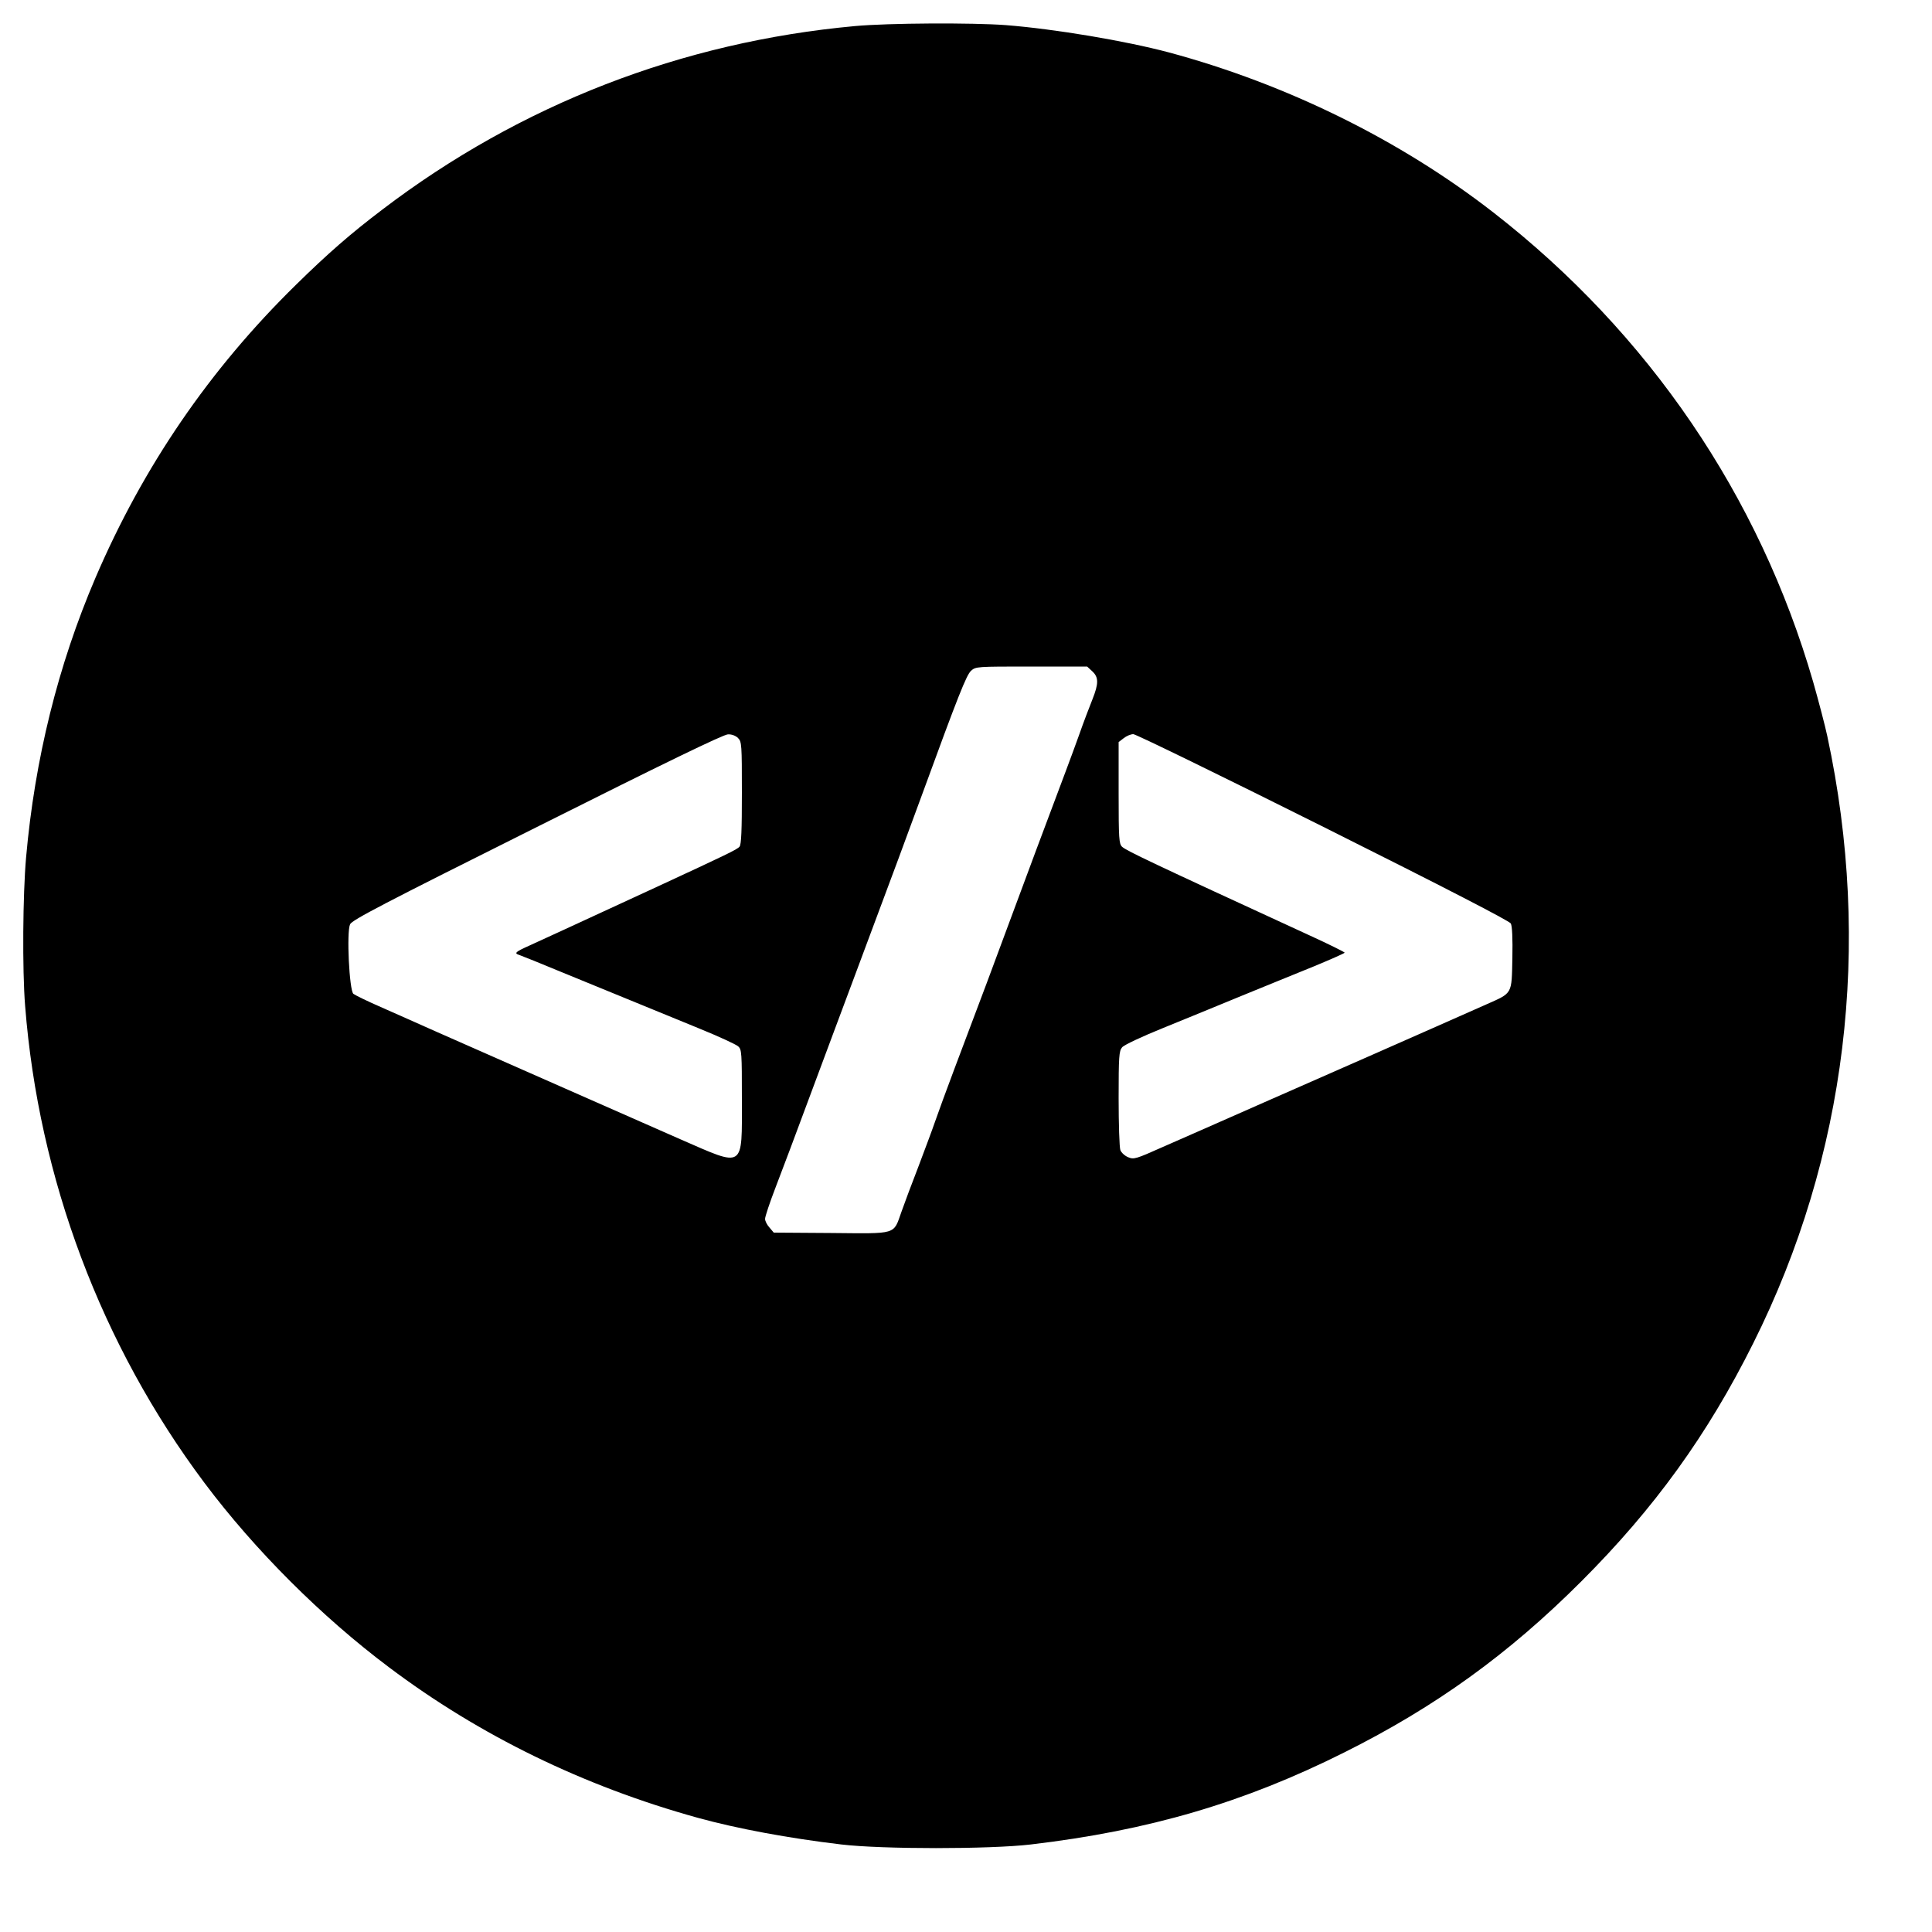 <?xml version="1.0" standalone="no"?>
<!DOCTYPE svg PUBLIC "-//W3C//DTD SVG 20010904//EN"
 "http://www.w3.org/TR/2001/REC-SVG-20010904/DTD/svg10.dtd">
<svg version="1.0" xmlns="http://www.w3.org/2000/svg"
 width="1000pt" height="1000pt" viewBox="0 0 1000 1000"
 preserveAspectRatio="xMidYMid meet">
<g transform="translate(0,1000) scale(0.1,-0.1)"
fill="#000000" stroke="none">
<path d="M4425 9865 c-896 -82 -1732 -406 -2445 -949 -165 -125 -283 -228
-448 -390 -448 -439 -791 -941 -1038 -1517 -194 -453 -314 -939 -359 -1447
-17 -193 -20 -581 -5 -768 70 -894 394 -1756 928 -2469 260 -347 606 -693 957
-956 468 -352 1005 -614 1597 -778 203 -56 472 -106 743 -138 212 -25 767 -25
980 0 612 72 1105 217 1624 477 472 236 850 509 1226 885 378 378 653 758 890
1233 483 966 616 2058 383 3142 -11 52 -44 178 -73 280 -278 962 -851 1805
-1655 2430 -482 375 -1071 665 -1681 829 -226 60 -589 121 -843 141 -173 13
-608 11 -781 -5z m1229 -3340 c33 -31 33 -63 0 -146 -14 -35 -46 -118 -69
-184 -41 -114 -71 -193 -220 -590 -35 -93 -100 -269 -145 -390 -78 -211 -123
-332 -281 -750 -39 -104 -84 -226 -99 -270 -15 -44 -55 -150 -87 -235 -33 -85
-72 -189 -87 -232 -43 -121 -19 -113 -365 -110 l-296 2 -22 26 c-13 14 -23 34
-23 45 0 12 24 84 54 162 30 78 112 295 181 482 70 187 176 473 237 635 200
535 266 713 338 910 192 526 232 625 256 648 25 22 28 22 313 22 l288 0 27
-25z m-1834 -345 c19 -19 20 -33 20 -283 0 -195 -3 -267 -12 -279 -12 -15 -67
-41 -423 -206 -483 -223 -598 -276 -662 -305 -76 -34 -84 -41 -55 -50 9 -3
112 -44 227 -92 214 -88 375 -154 703 -288 101 -41 192 -83 203 -93 18 -16 19
-33 19 -273 0 -365 17 -354 -318 -208 -235 103 -930 410 -1257 554 -93 42
-226 100 -295 131 -69 30 -132 61 -141 68 -21 19 -36 319 -17 360 10 22 173
107 968 504 652 327 965 479 988 479 19 1 40 -7 52 -19z m3030 -460 c636 -318
963 -487 970 -500 7 -14 10 -76 8 -180 -4 -188 2 -178 -133 -238 -49 -22 -168
-74 -262 -116 -95 -42 -248 -109 -340 -150 -93 -41 -339 -149 -548 -241 -209
-92 -446 -197 -527 -232 -139 -62 -149 -65 -178 -53 -18 7 -36 24 -41 37 -5
13 -9 134 -9 268 0 217 2 245 18 264 9 12 103 56 212 100 107 44 290 118 405
166 116 47 283 116 373 152 89 37 162 69 162 72 0 3 -82 44 -183 90 -835 384
-945 437 -969 458 -16 15 -18 40 -18 279 l0 263 26 20 c15 12 37 21 50 21 13
0 456 -216 984 -480z"/>
</g>
</svg>
